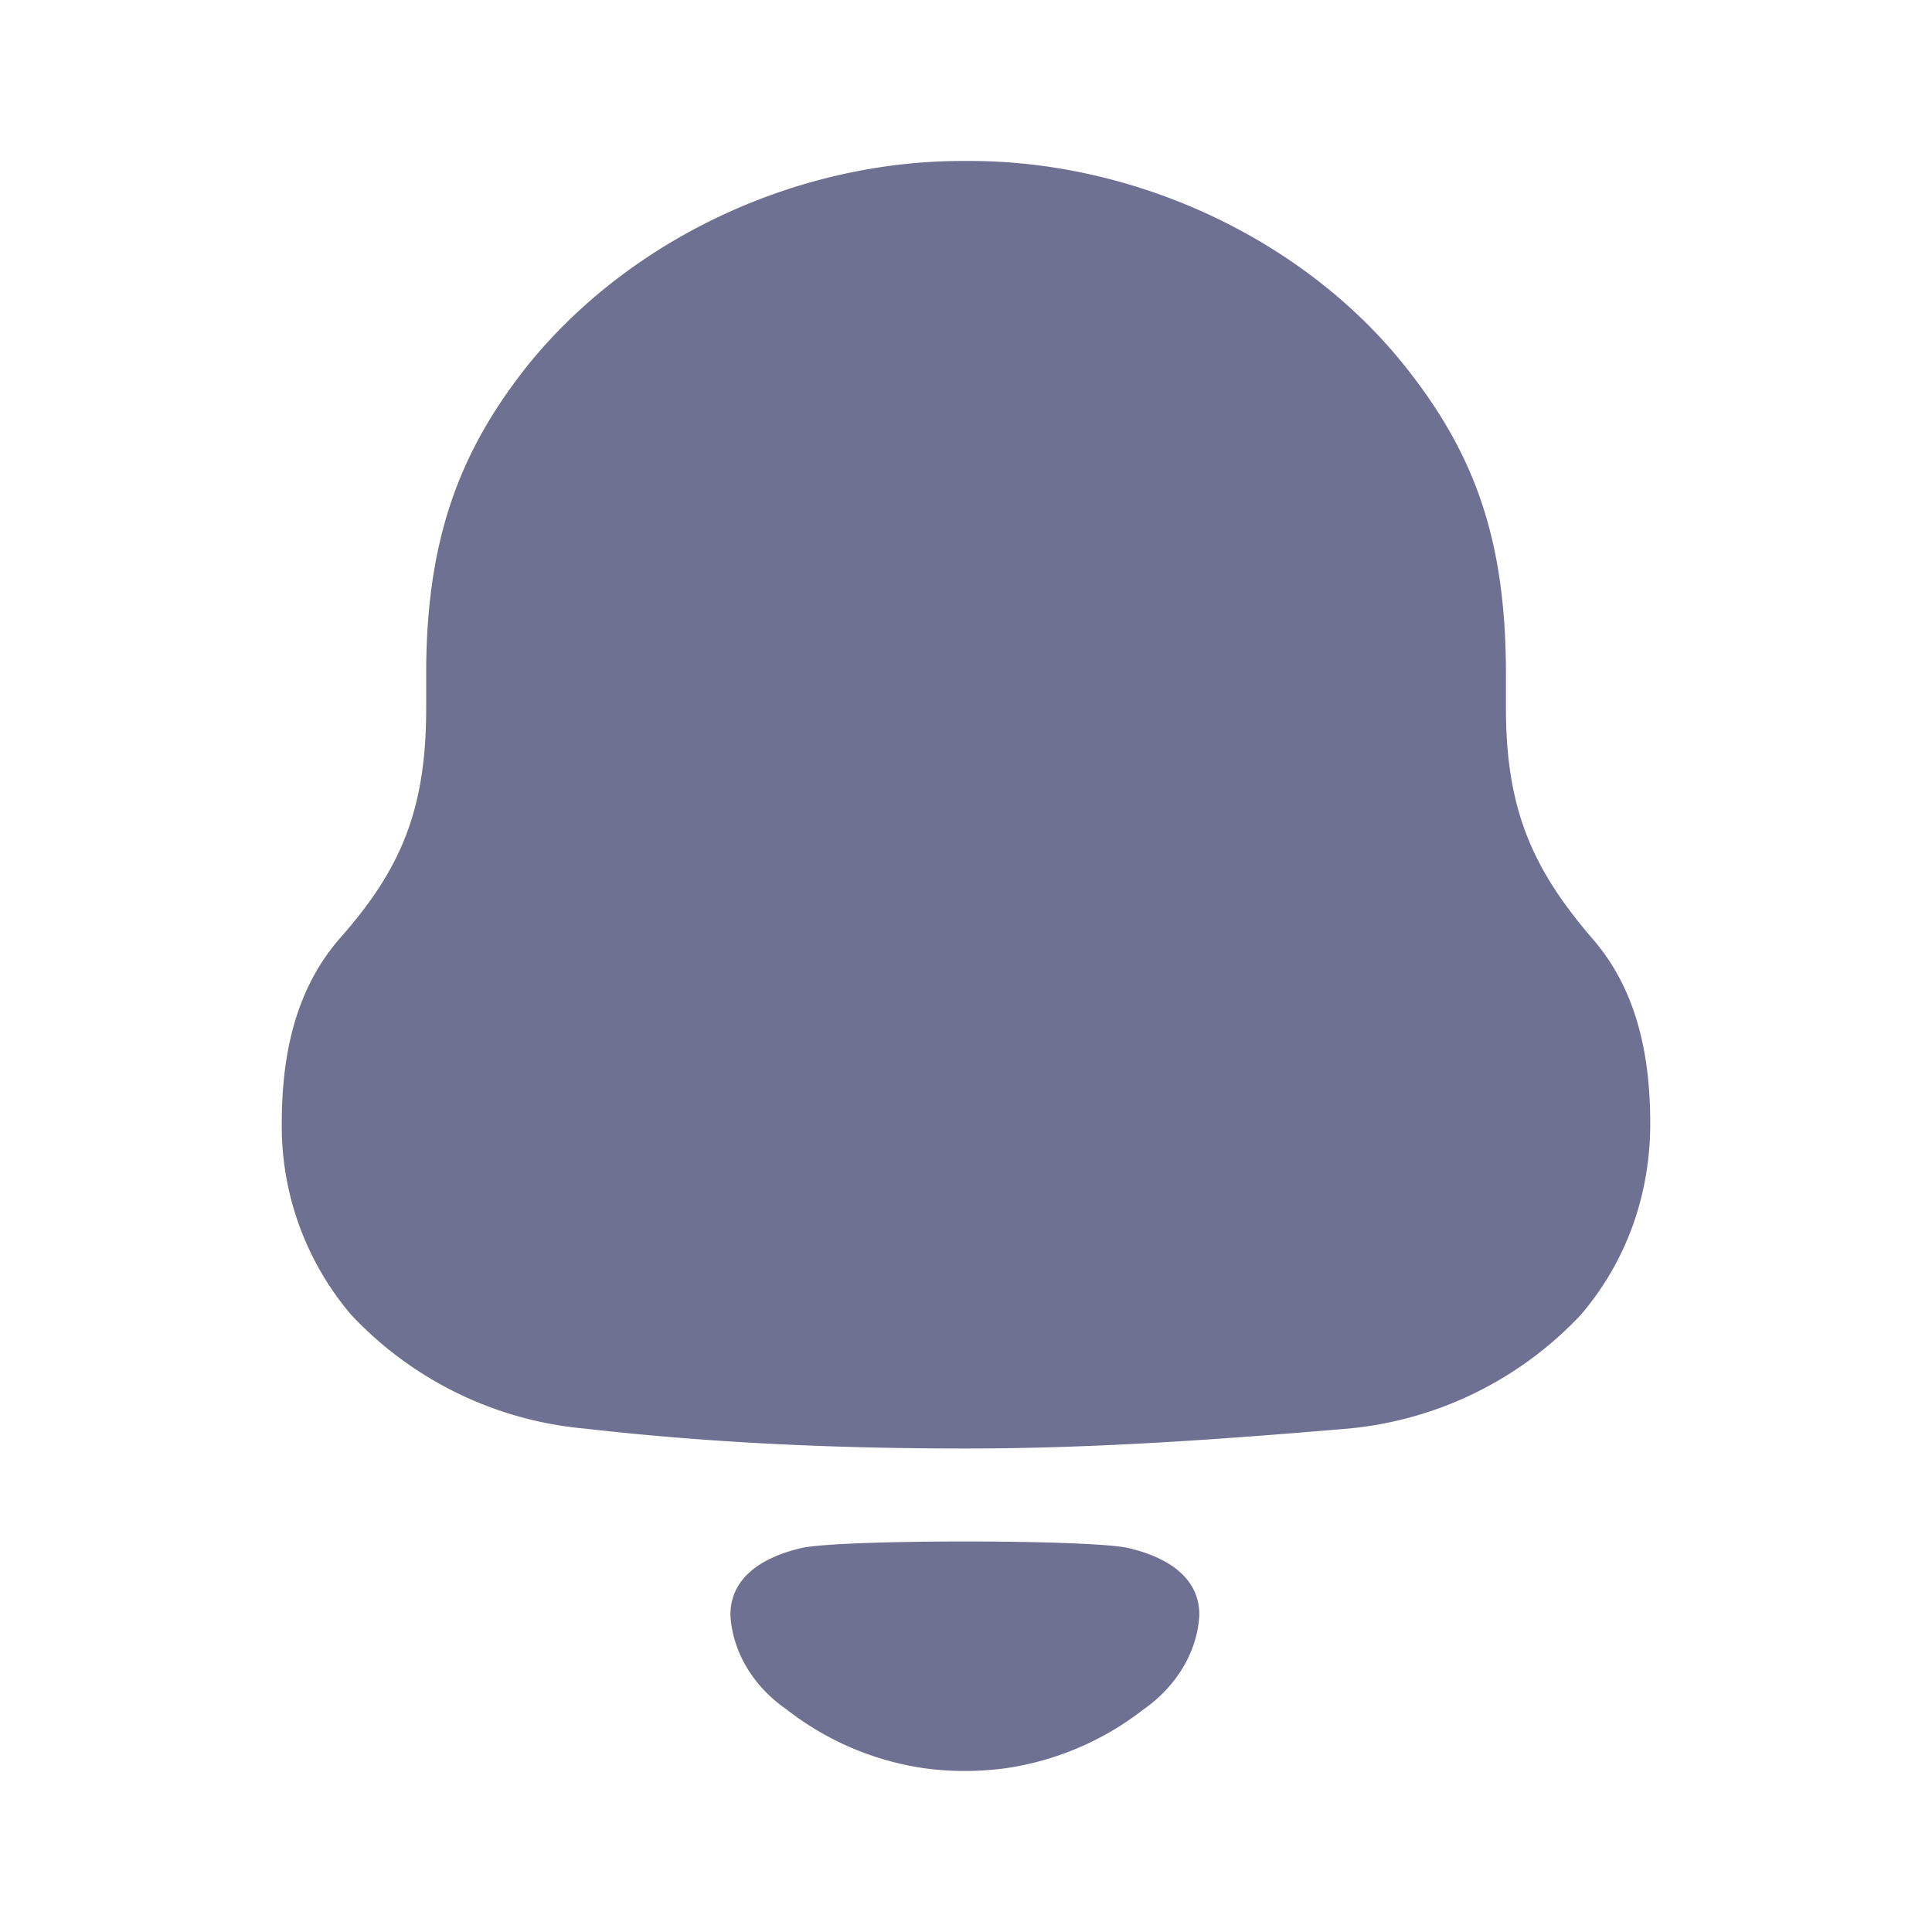 <svg width="32" height="32" fill="none" xmlns="http://www.w3.org/2000/svg"><path fill-rule="evenodd" clip-rule="evenodd" d="M24.943 11.728c0 1.675.442 2.662 1.416 3.8.738.837.974 1.913.974 3.08 0 1.166-.383 2.272-1.15 3.17a6.049 6.049 0 01-3.867 1.885c-2.095.178-4.191.329-6.315.329-2.126 0-4.22-.09-6.316-.33a6.042 6.042 0 01-3.867-1.883 4.82 4.82 0 01-1.151-3.171c0-1.167.237-2.243.974-3.08 1.004-1.138 1.418-2.125 1.418-3.8v-.568c0-2.242.559-3.709 1.71-5.144 1.713-2.094 4.457-3.35 7.172-3.35h.12c2.773 0 5.606 1.317 7.289 3.5 1.092 1.406 1.593 2.81 1.593 4.994v.568zm-12.845 15.02c0-.672.616-.98 1.186-1.11.667-.142 4.728-.142 5.395 0 .57.13 1.186.438 1.186 1.11-.033.639-.408 1.206-.926 1.566a4.845 4.845 0 01-2.285.974c-.456.06-.904.06-1.344 0a4.823 4.823 0 01-2.284-.976c-.52-.358-.895-.925-.928-1.564z" fill="#6E7191"/></svg>